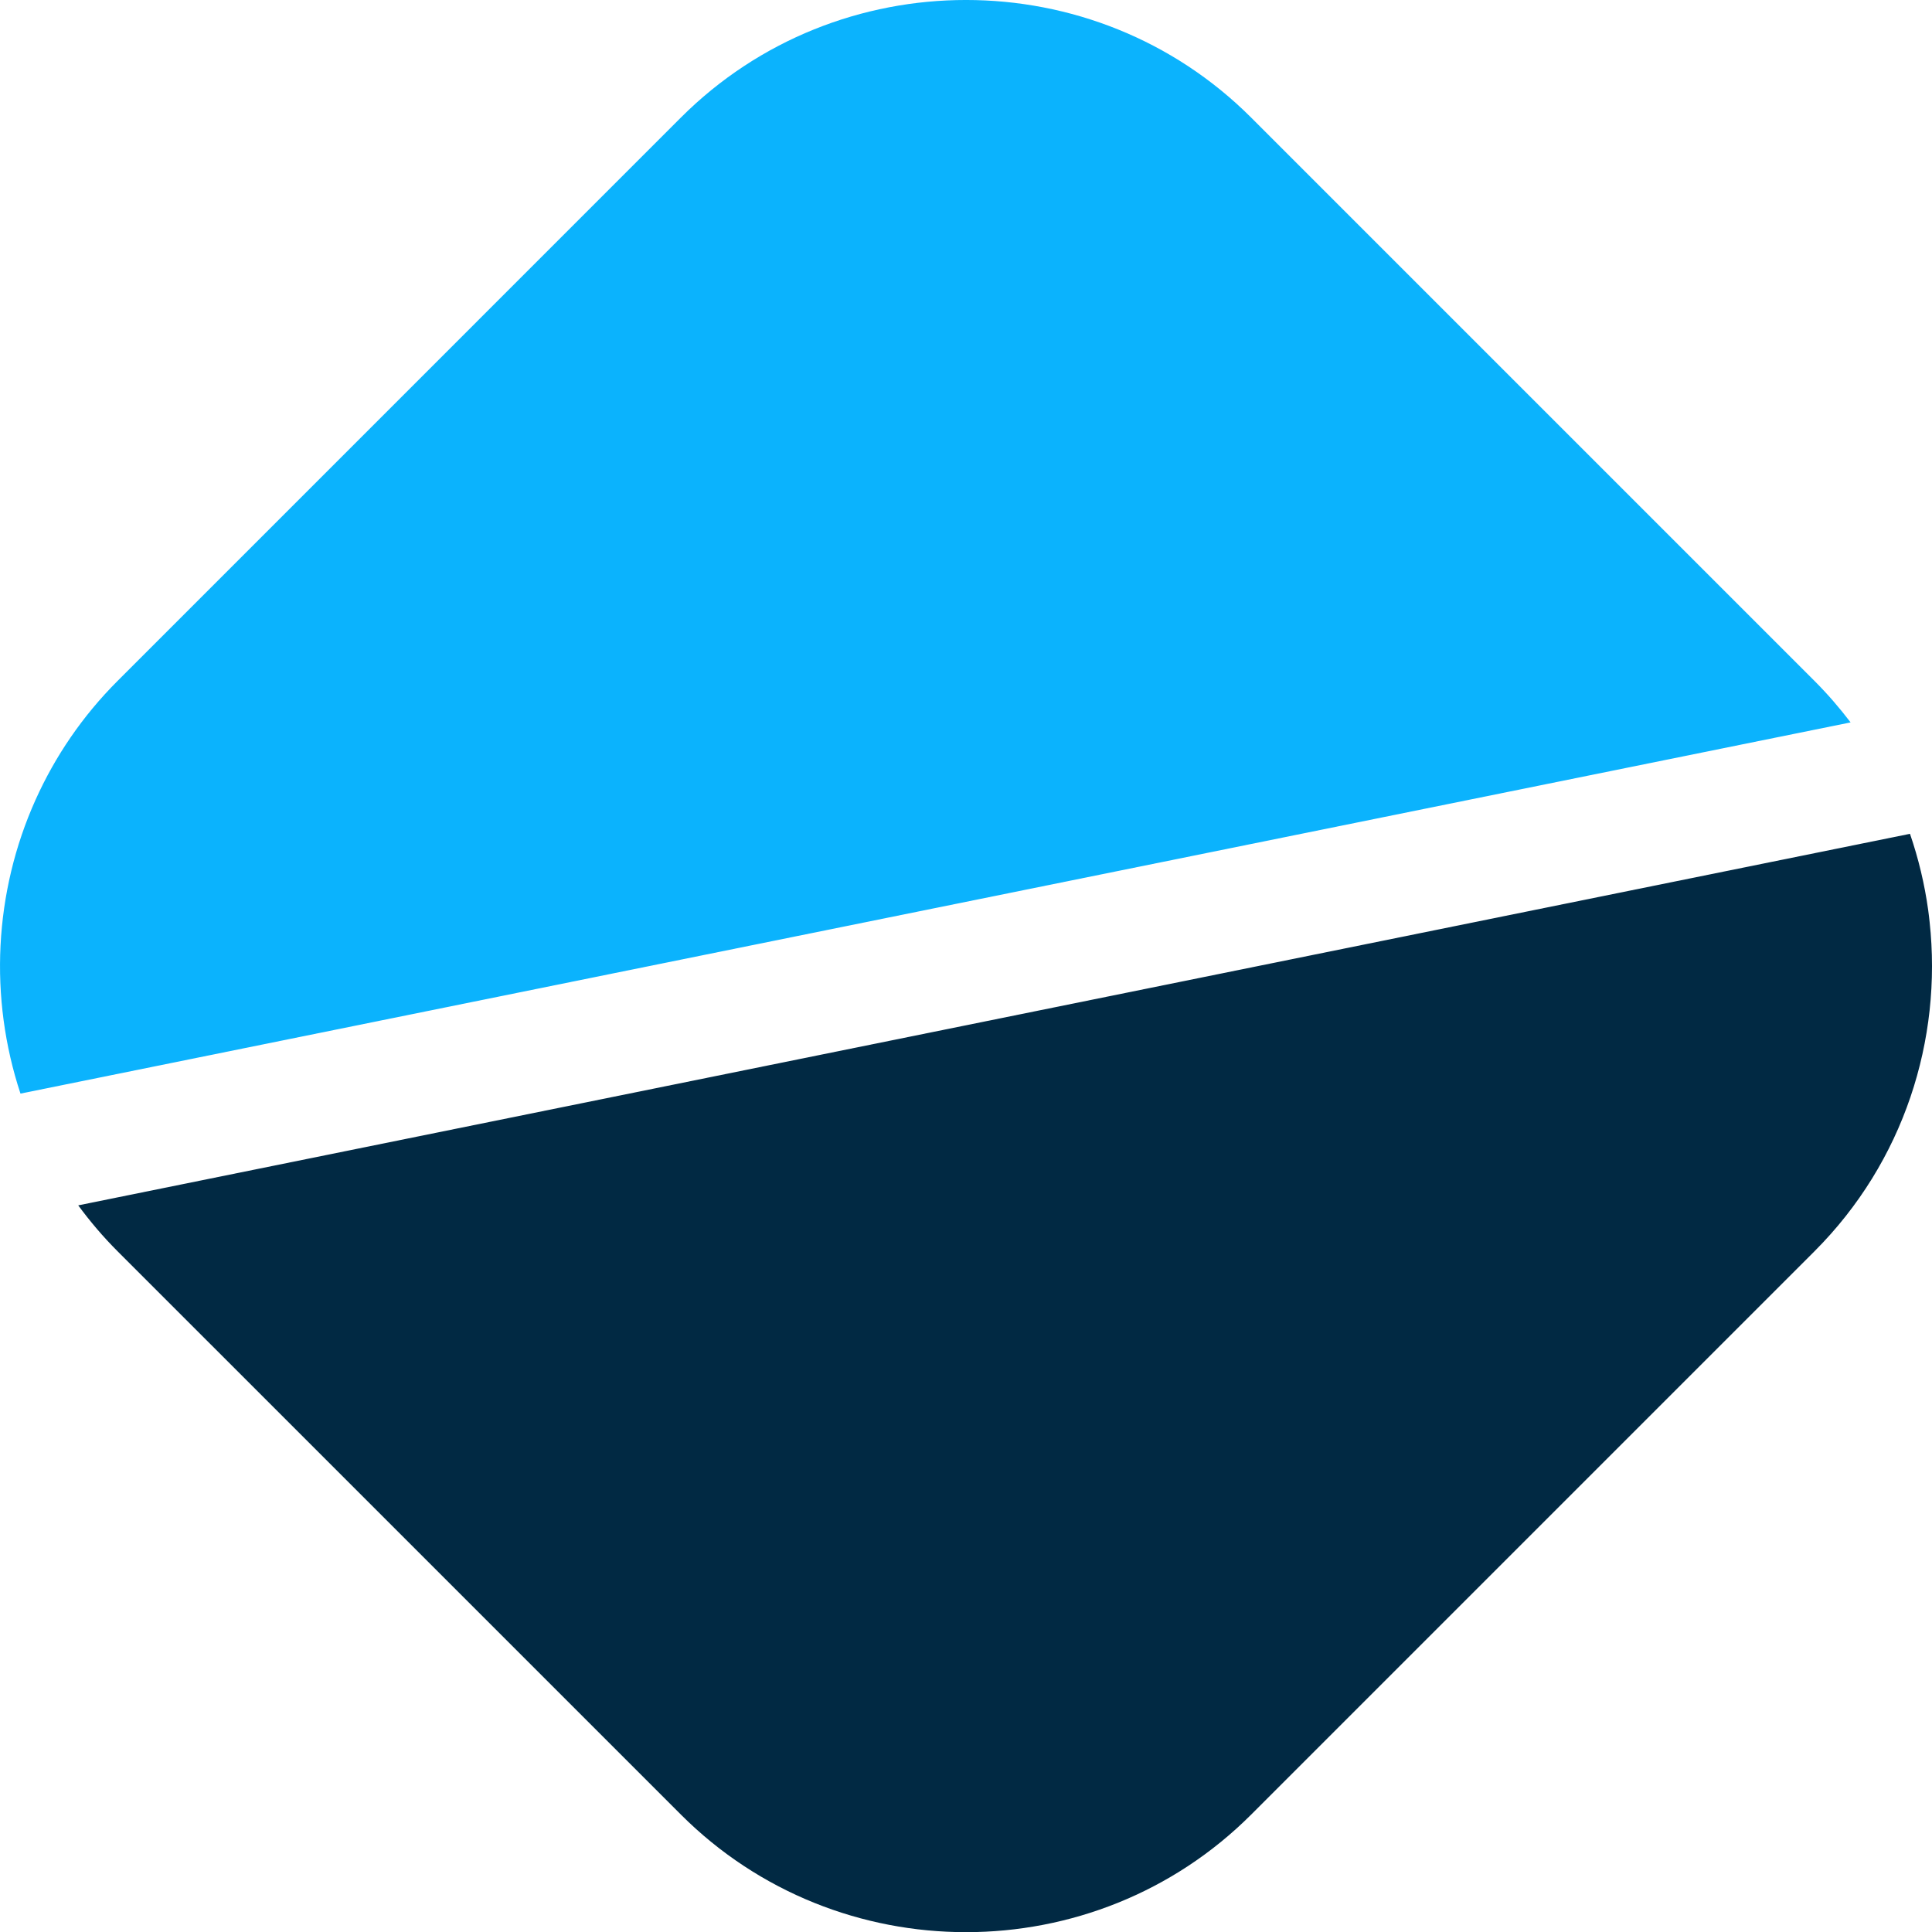 <svg version="1.1" id="图层_1" x="0px" y="0px" width="199.984px" height="200px" viewBox="0 0 199.984 200" enable-background="new 0 0 199.984 200" xml:space="preserve" xmlns="http://www.w3.org/2000/svg" xmlns:xlink="http://www.w3.org/1999/xlink" xmlns:xml="http://www.w3.org/XML/1998/namespace">
  <path fill="#0BB3FD" d="M187.818,70.48l-58.305-58.304c-16.236-16.236-42.806-16.236-59.041,0L12.172,70.48
	c-3.655,3.654-6.479,7.835-8.489,12.302c-4.314,9.592-4.838,20.508-1.564,30.418l189.438-38.423
	C190.42,73.281,189.18,71.843,187.818,70.48z" class="color c1"/>
  <path fill="#012943" d="M199.588,94.192c-0.371-2.672-1-5.313-1.883-7.883L8.098,124.768c1.221,1.66,2.573,3.254,4.073,4.754
	l58.304,58.303c16.235,16.234,42.803,16.234,59.041,0l58.303-58.303c9.272-9.275,13.24-21.922,11.918-34.088
	C199.691,95.019,199.646,94.604,199.588,94.192z" class="color c2"/>
</svg>
